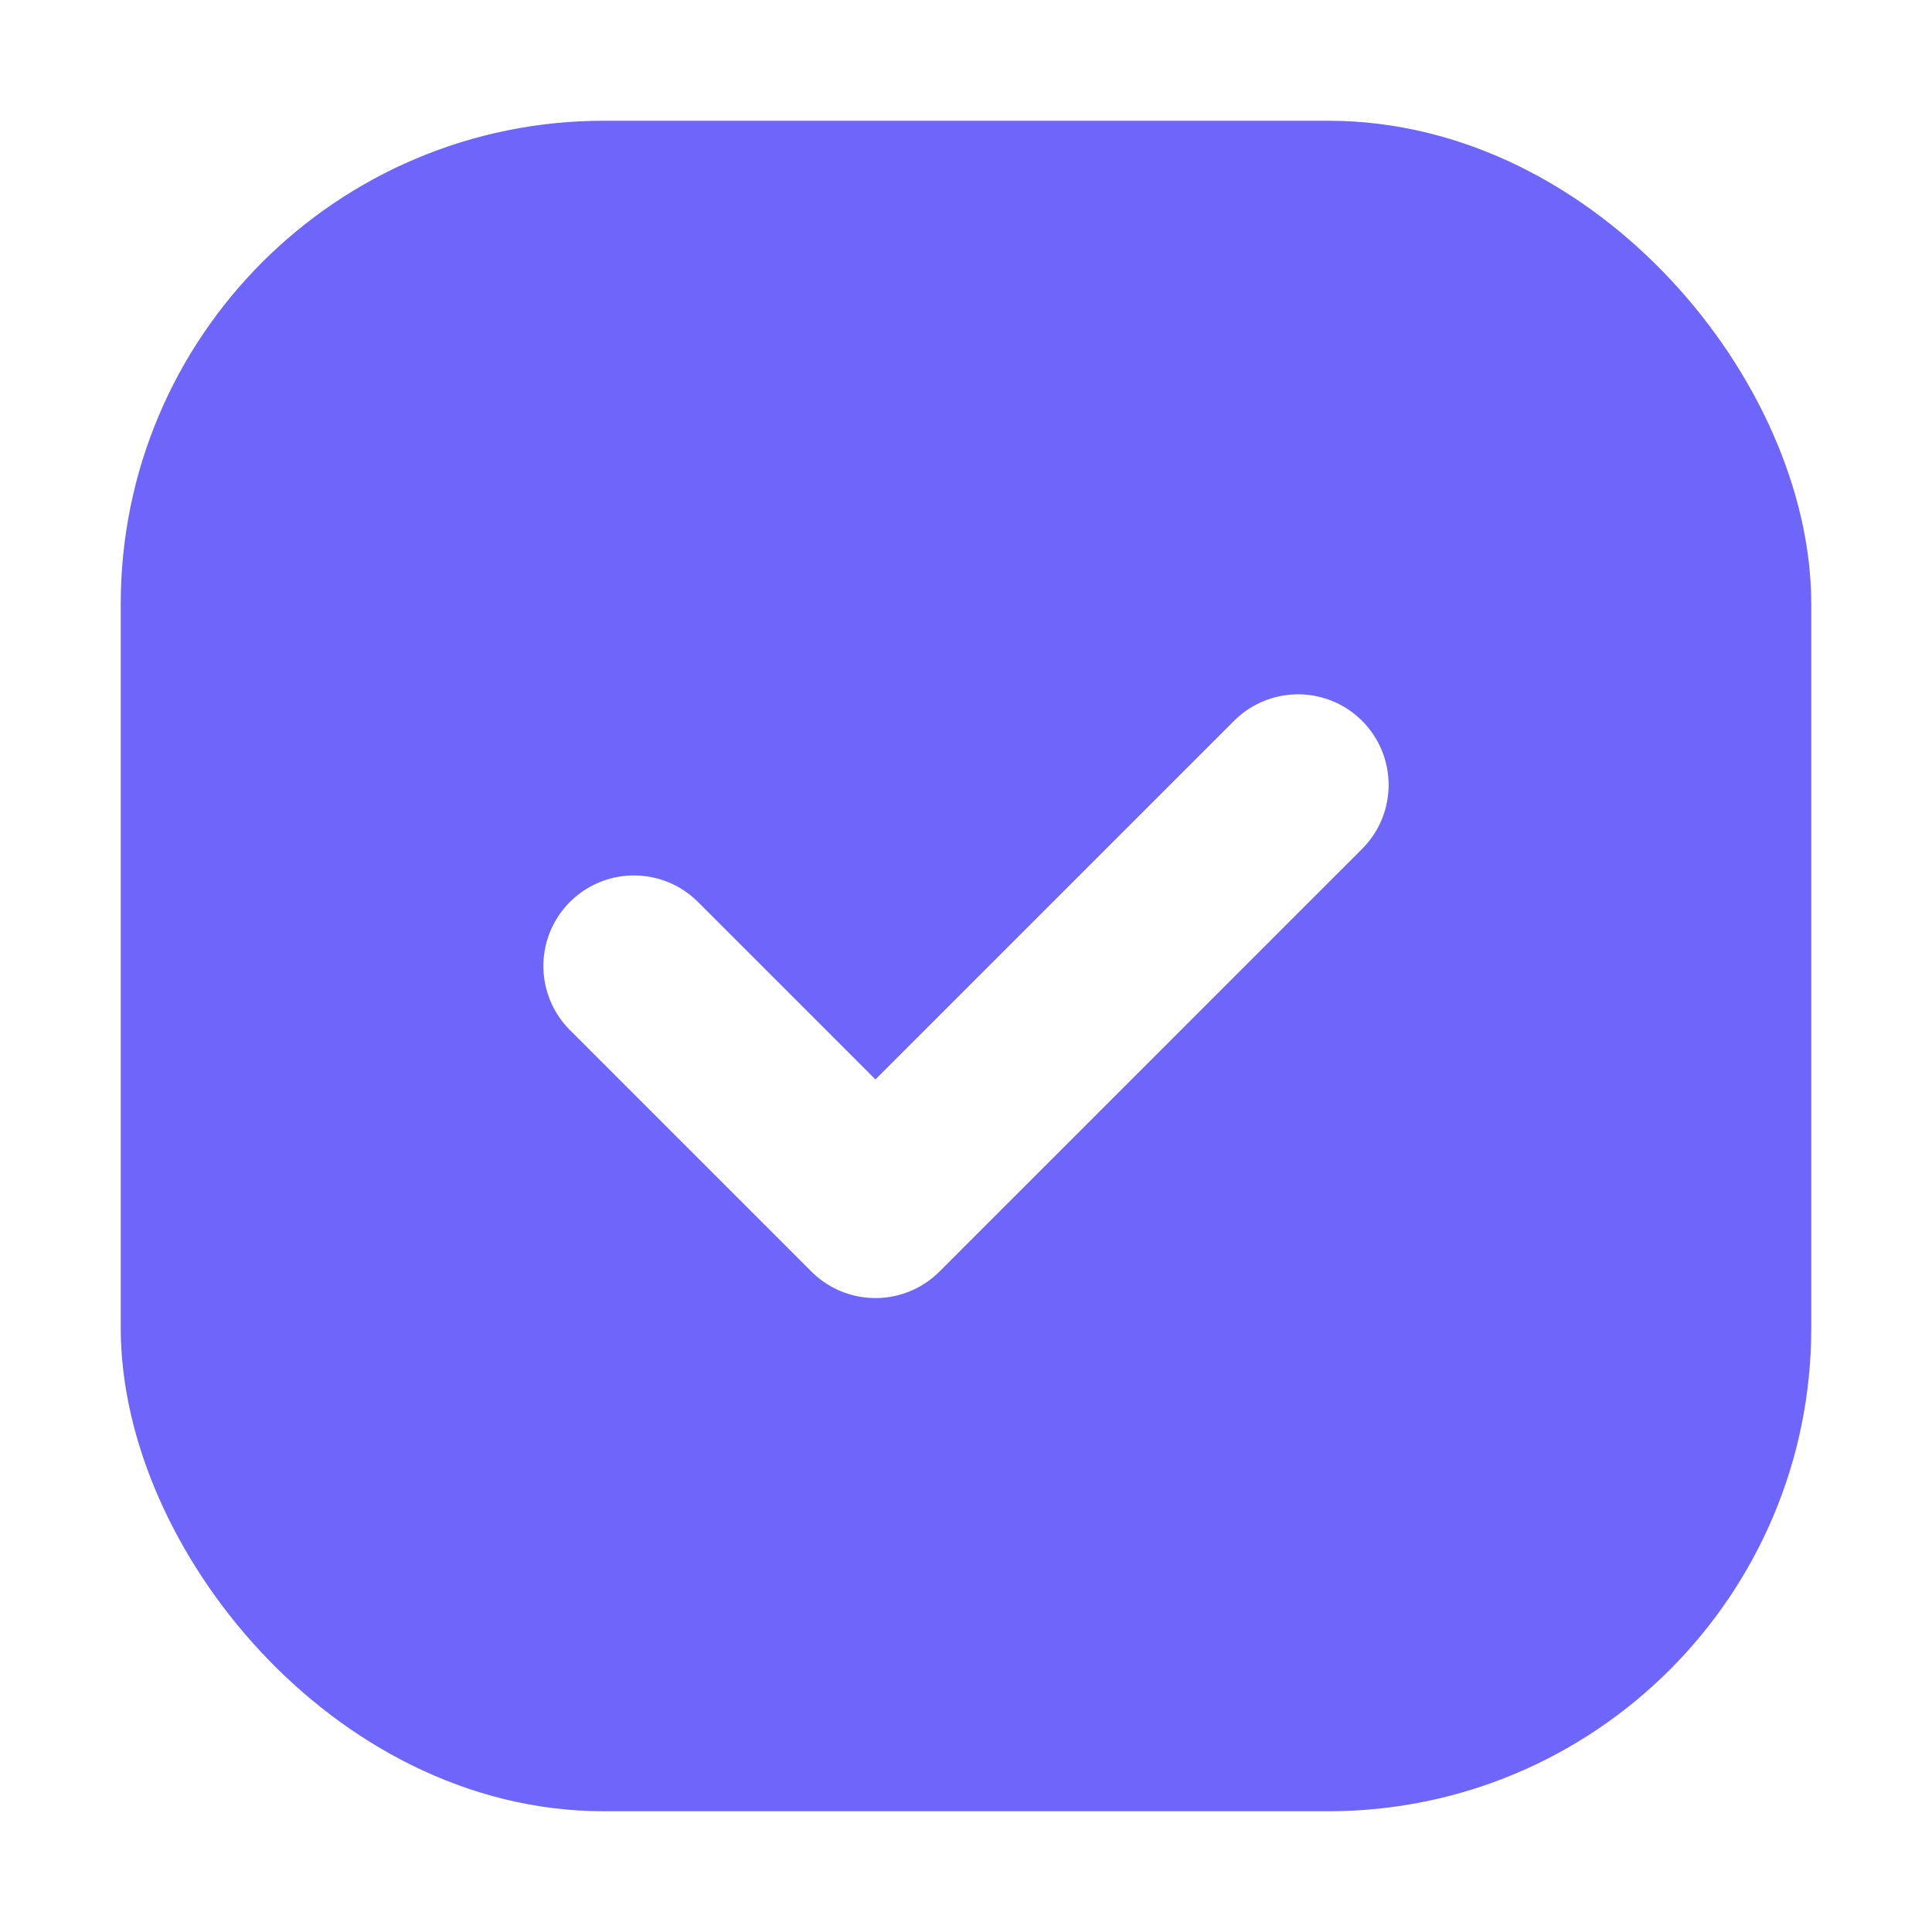 <svg width="16" height="16" viewBox="0 0 16 16" fill="none" xmlns="http://www.w3.org/2000/svg">
    <rect width="16" height="16" fill="white"/>
    <rect x="1.5" y="1.5" width="13" height="13" rx="3.5" fill="#6E66FA" stroke="#6E66FA"/>
    <path d="M10.75 6.5L7.25 10L5.25 8" stroke="white" stroke-width="1.5" stroke-linecap="round" stroke-linejoin="round"/>
</svg>
